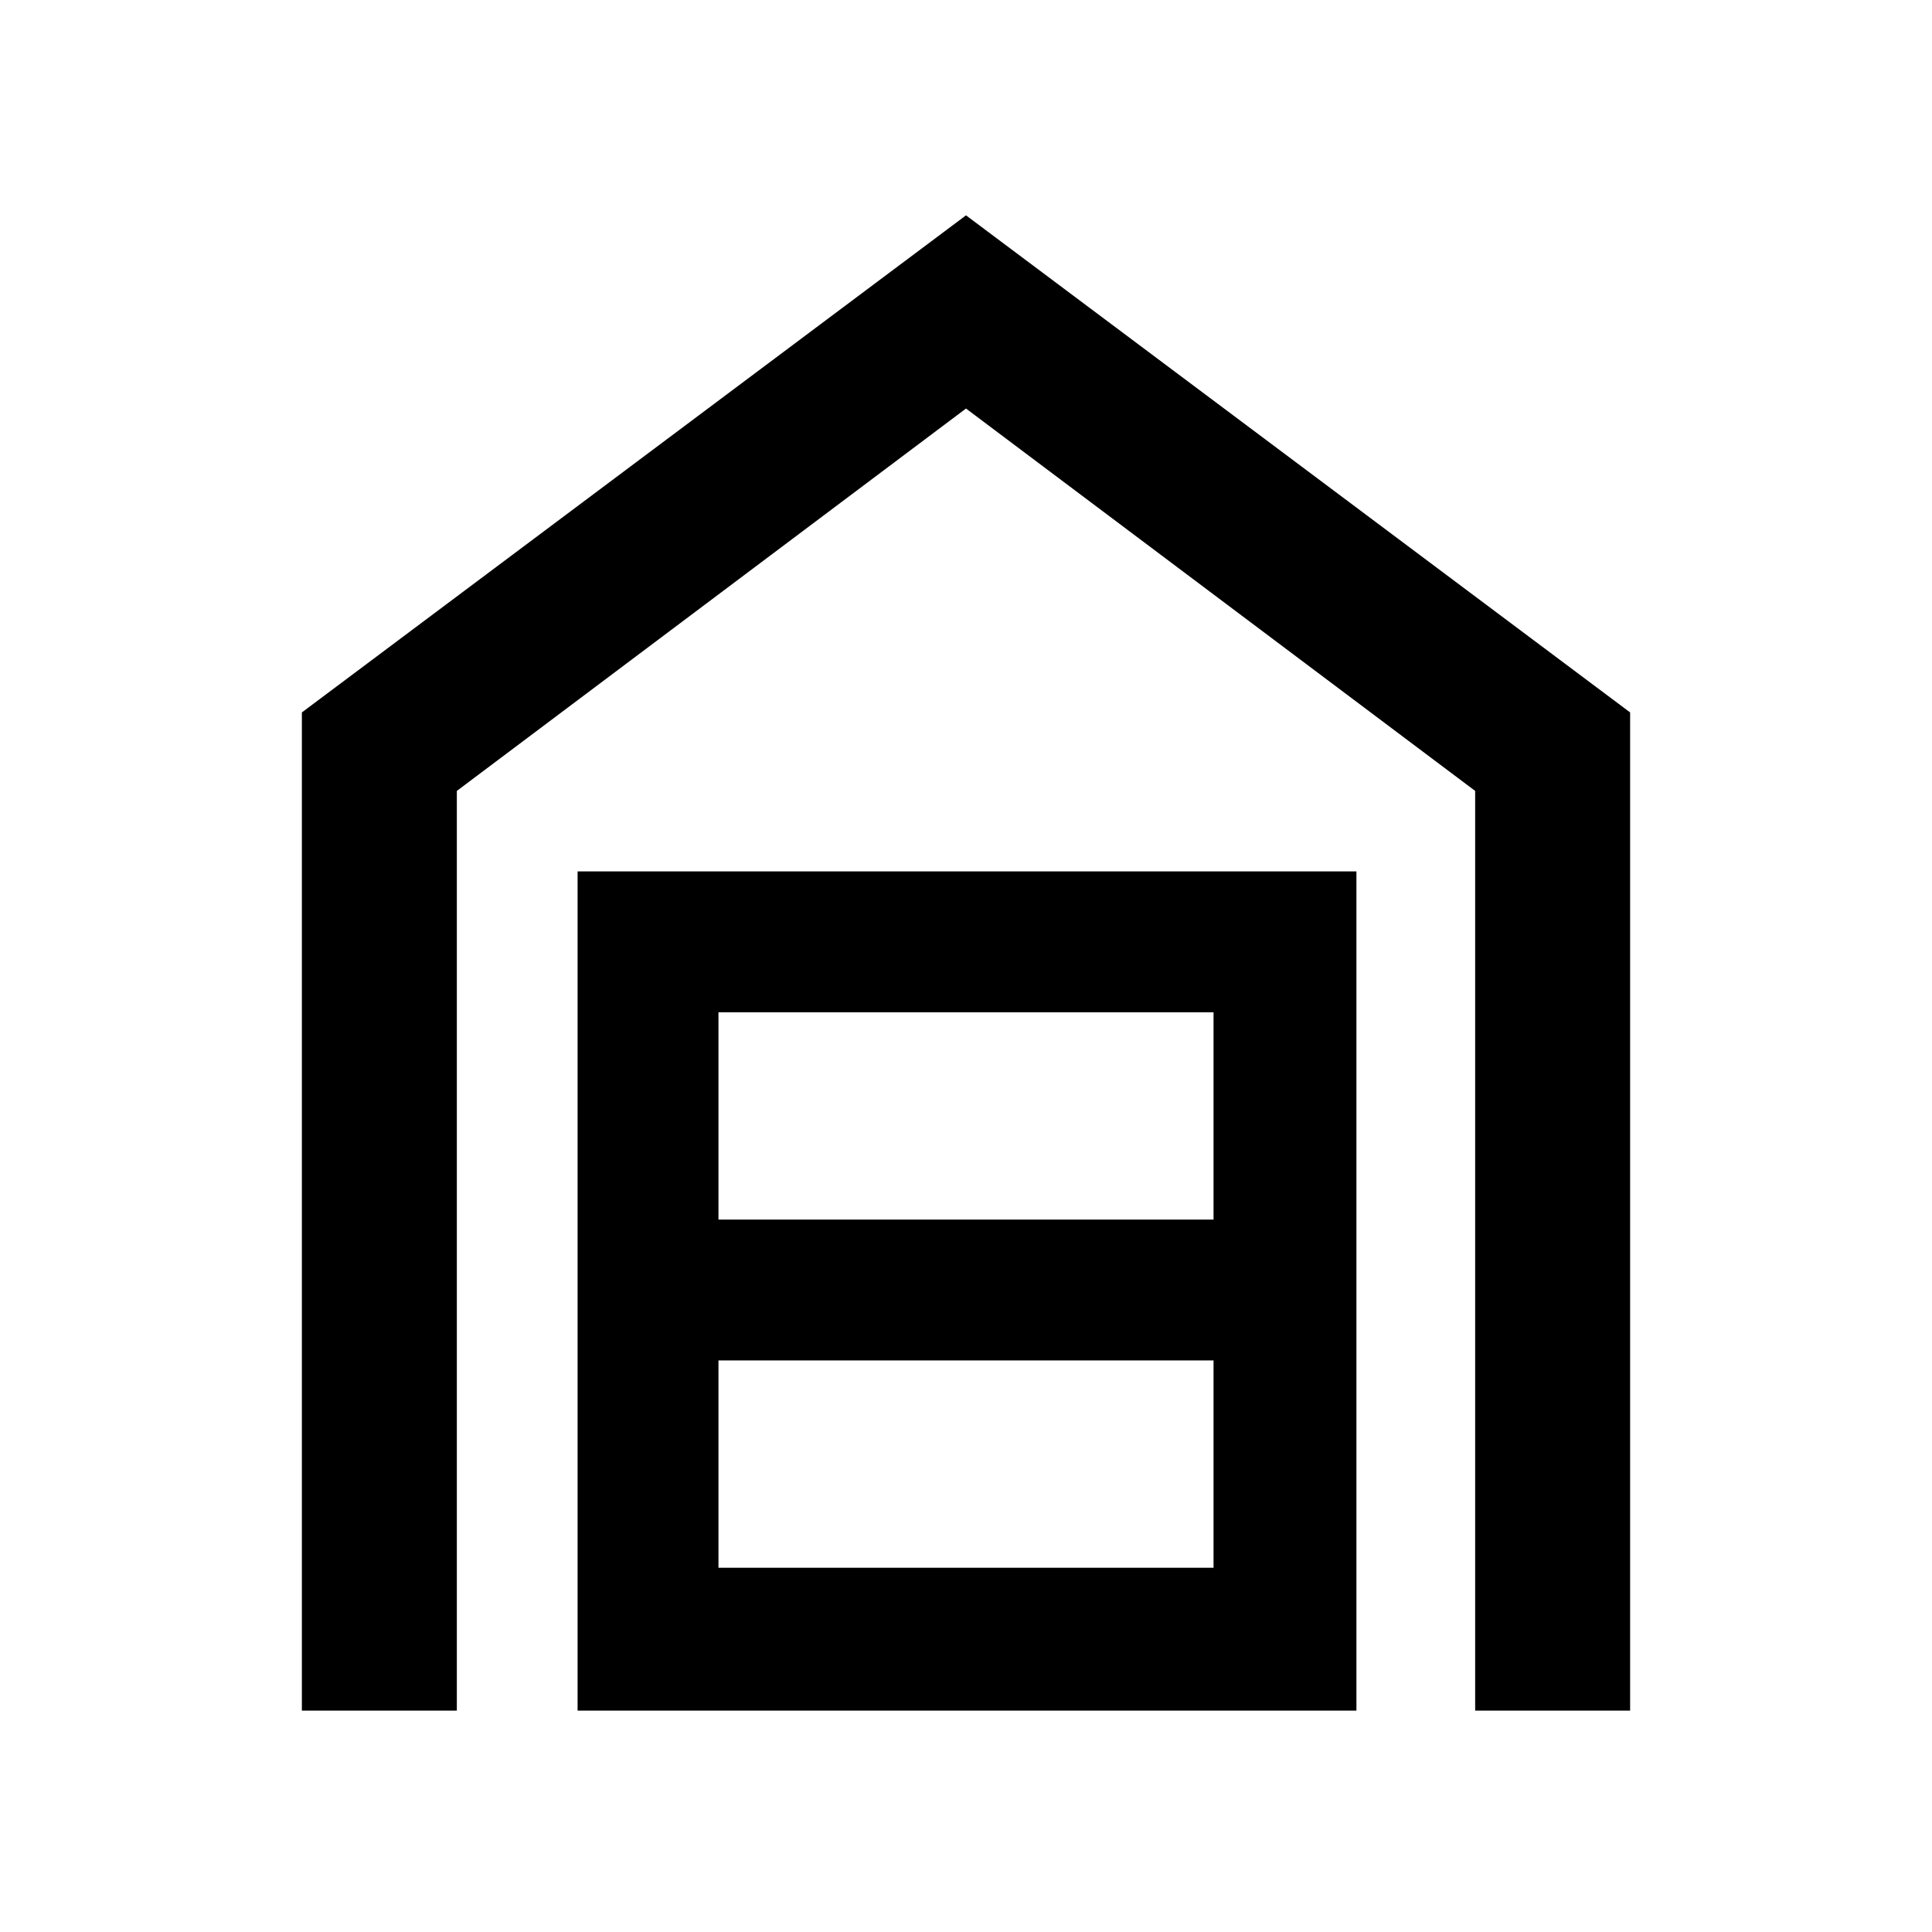 <svg xmlns="http://www.w3.org/2000/svg" height="48" width="48"><path d="M7.5 42.5V17.7L24 5.35 40.5 17.7v24.8h-3.85V19.65L24 10.15l-12.65 9.5V42.5Zm10.35-3.55h12.3V33.8h-12.3Zm0-8.65h12.3v-5.15h-12.3Zm-3.5 12.2V21.65H33.7V42.5Z"/></svg>